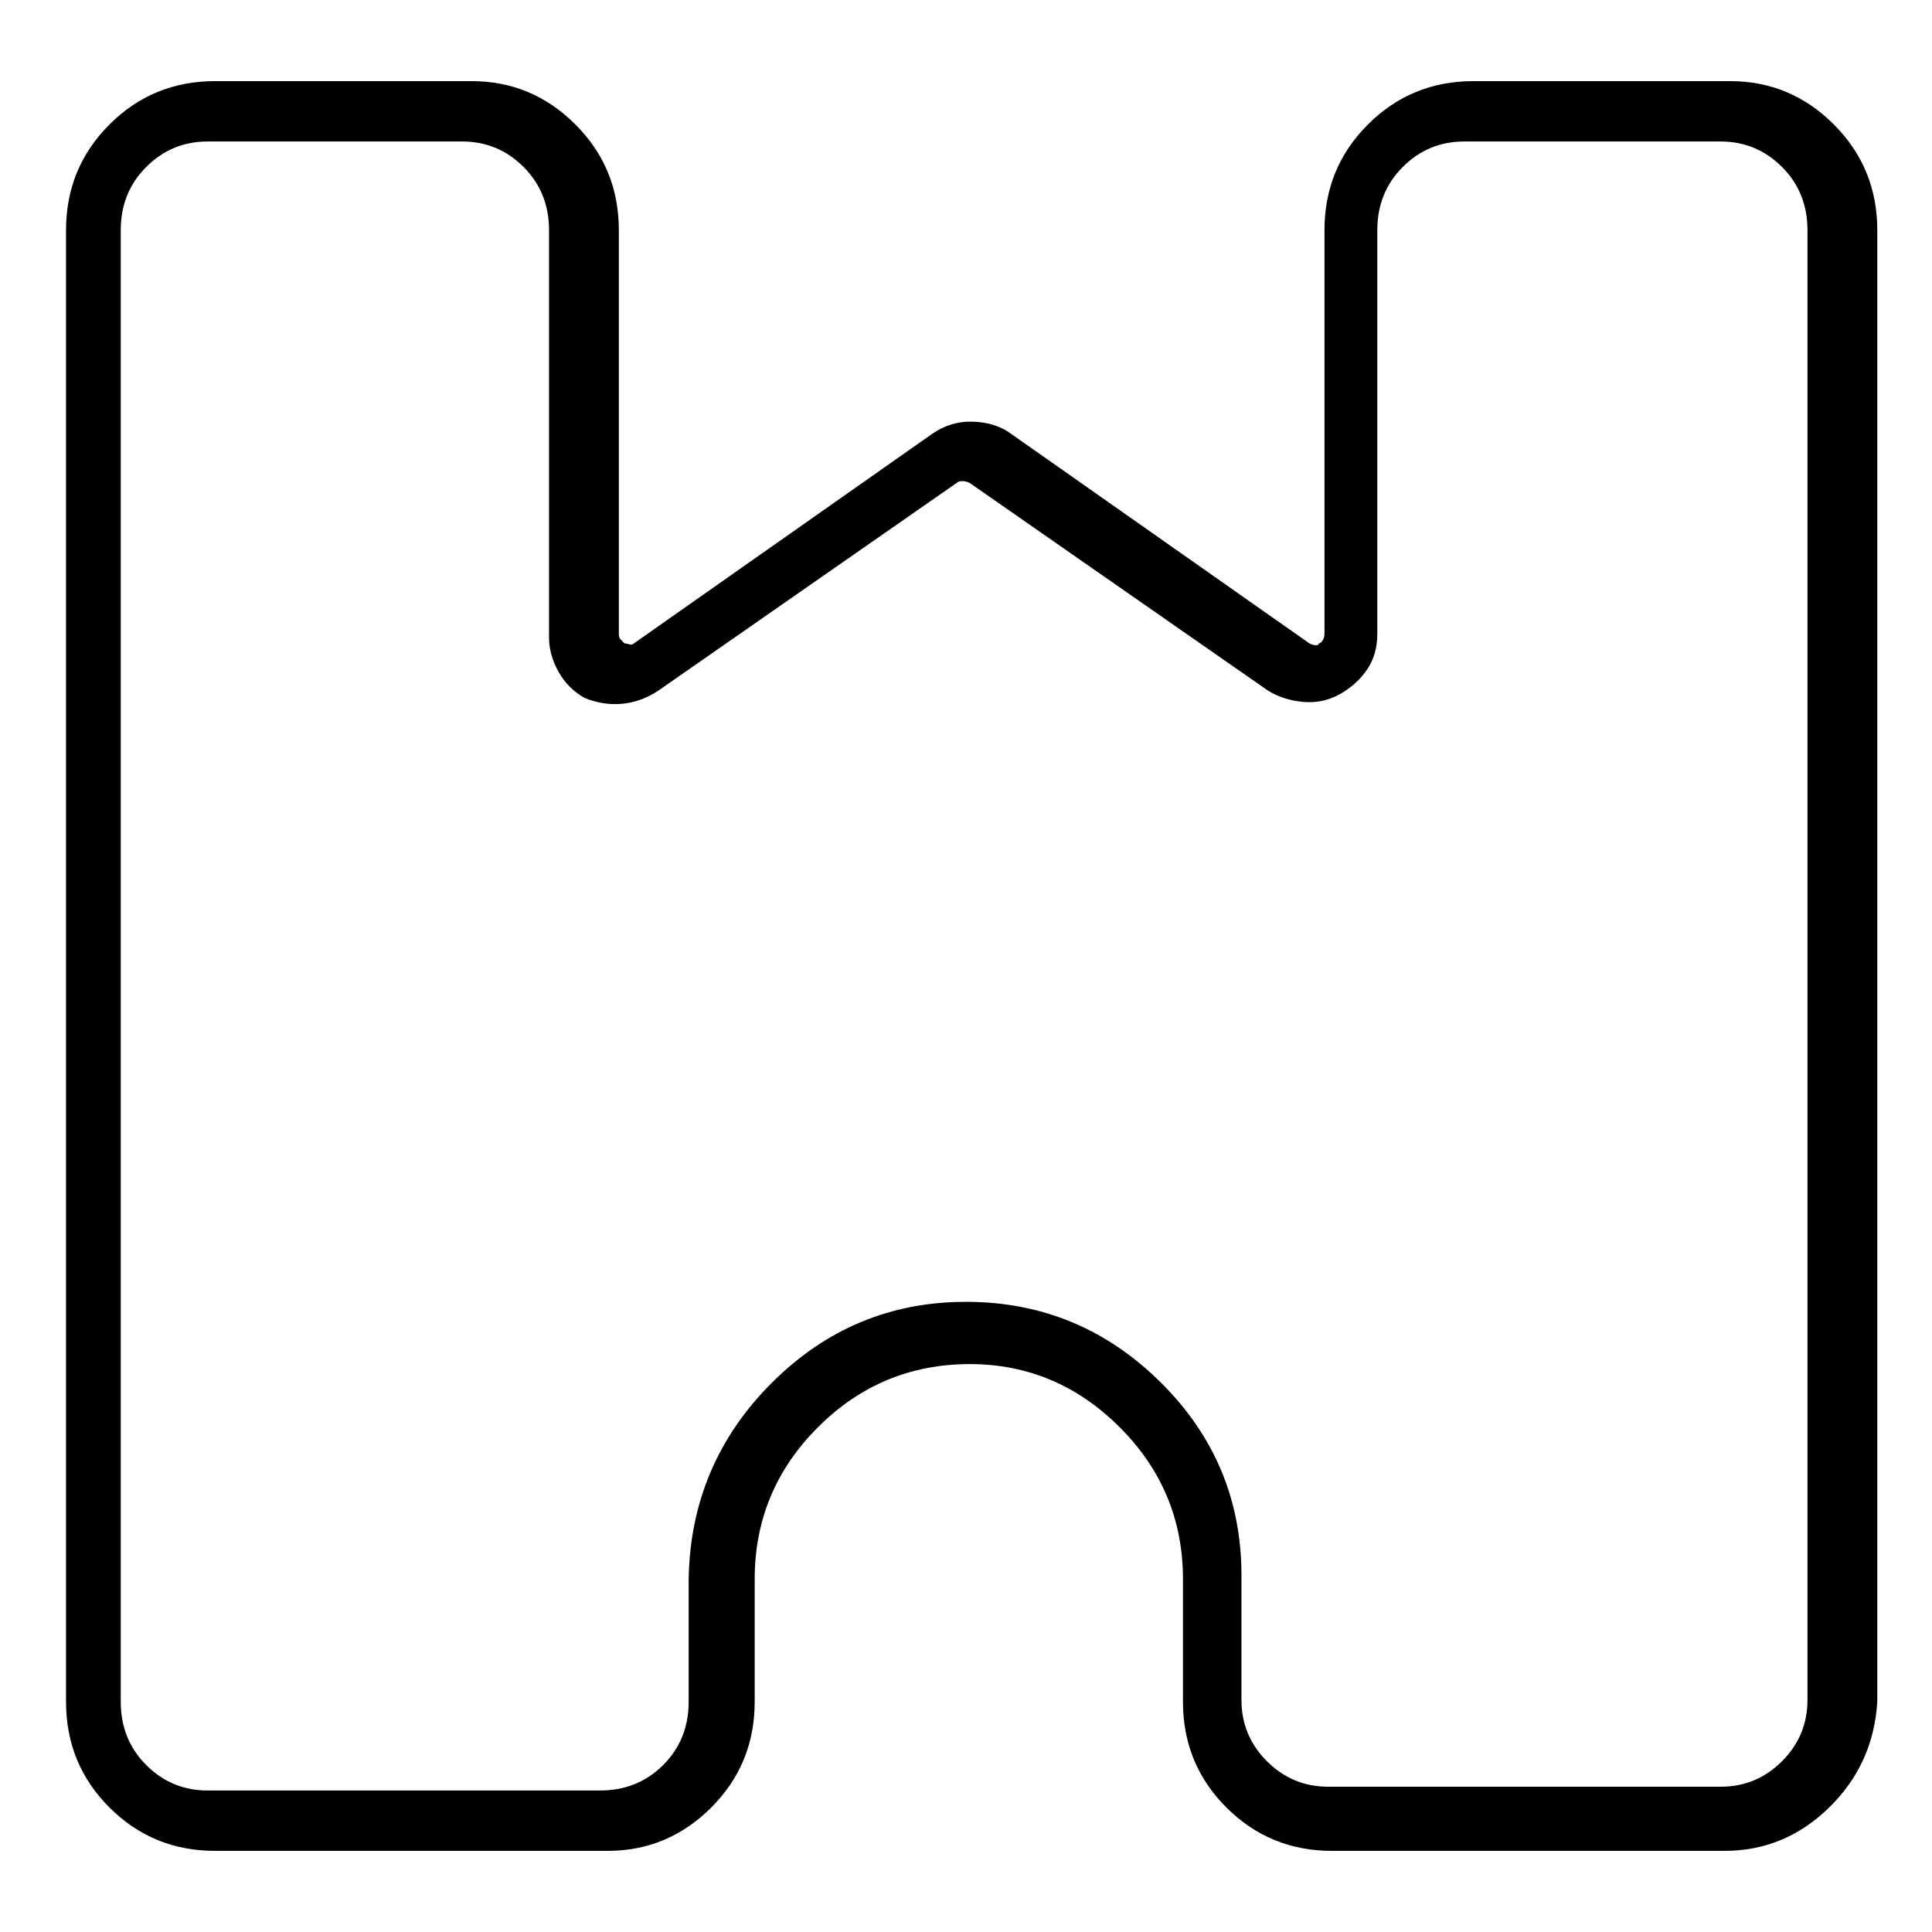 <svg viewBox="0 0 1024 1024" xmlns="http://www.w3.org/2000/svg">
  <path transform="scale(1, -1) translate(0, -960)" fill="currentColor" d="M914 -21h-208q-33 0 -56 23t-23 56v65q0 47 -33.5 80.5t-79.5 33.5q-47 0 -80.5 -33.5t-33.5 -80.5v-65q0 -33 -23 -56t-55 -23h-208q-33 0 -56 23t-23 56v780q0 33 23 56t56 23h136q32 0 55 -23t23 -56v-214q0 -2 1 -3l2 -2q1 0 2.5 -0.5t2.5 0.5l158 111q10 7 22 6.5 t20 -6.5l158 -111q2 -1 3.5 -1t1.5 1q1 0 2 1.5t1 3.5v214q0 33 23 56t56 23h136q32 0 55 -23t23 -56v-780q-2 -33 -25.5 -56t-55.5 -23v0zM512 270q60 0 103 -42.5t43 -102.5v-66q0 -19 13.5 -32.5t32.5 -13.5h208q19 0 32.5 13.5t13.5 32.5v779q0 20 -13.5 33.5 t-32.5 13.5h-136q-19 0 -32.5 -13.5t-13.5 -33.5v-214q0 -11 -5.5 -19t-14.5 -13t-19.5 -4t-18.5 6l-158 110q-2 1 -4 1t-3 -1l-158 -110q-9 -6 -19 -7t-20 3q-9 5 -14 14t-5 18v216q0 20 -13.5 33.5t-32.5 13.5h-135q-19 0 -32.5 -13.5t-13.5 -33.5v-780q0 -20 13.5 -33.5 t32.5 -13.5h208q20 0 33.5 13.5t13.5 33.5v65q1 61 44 104t103 43v0z" />
</svg>